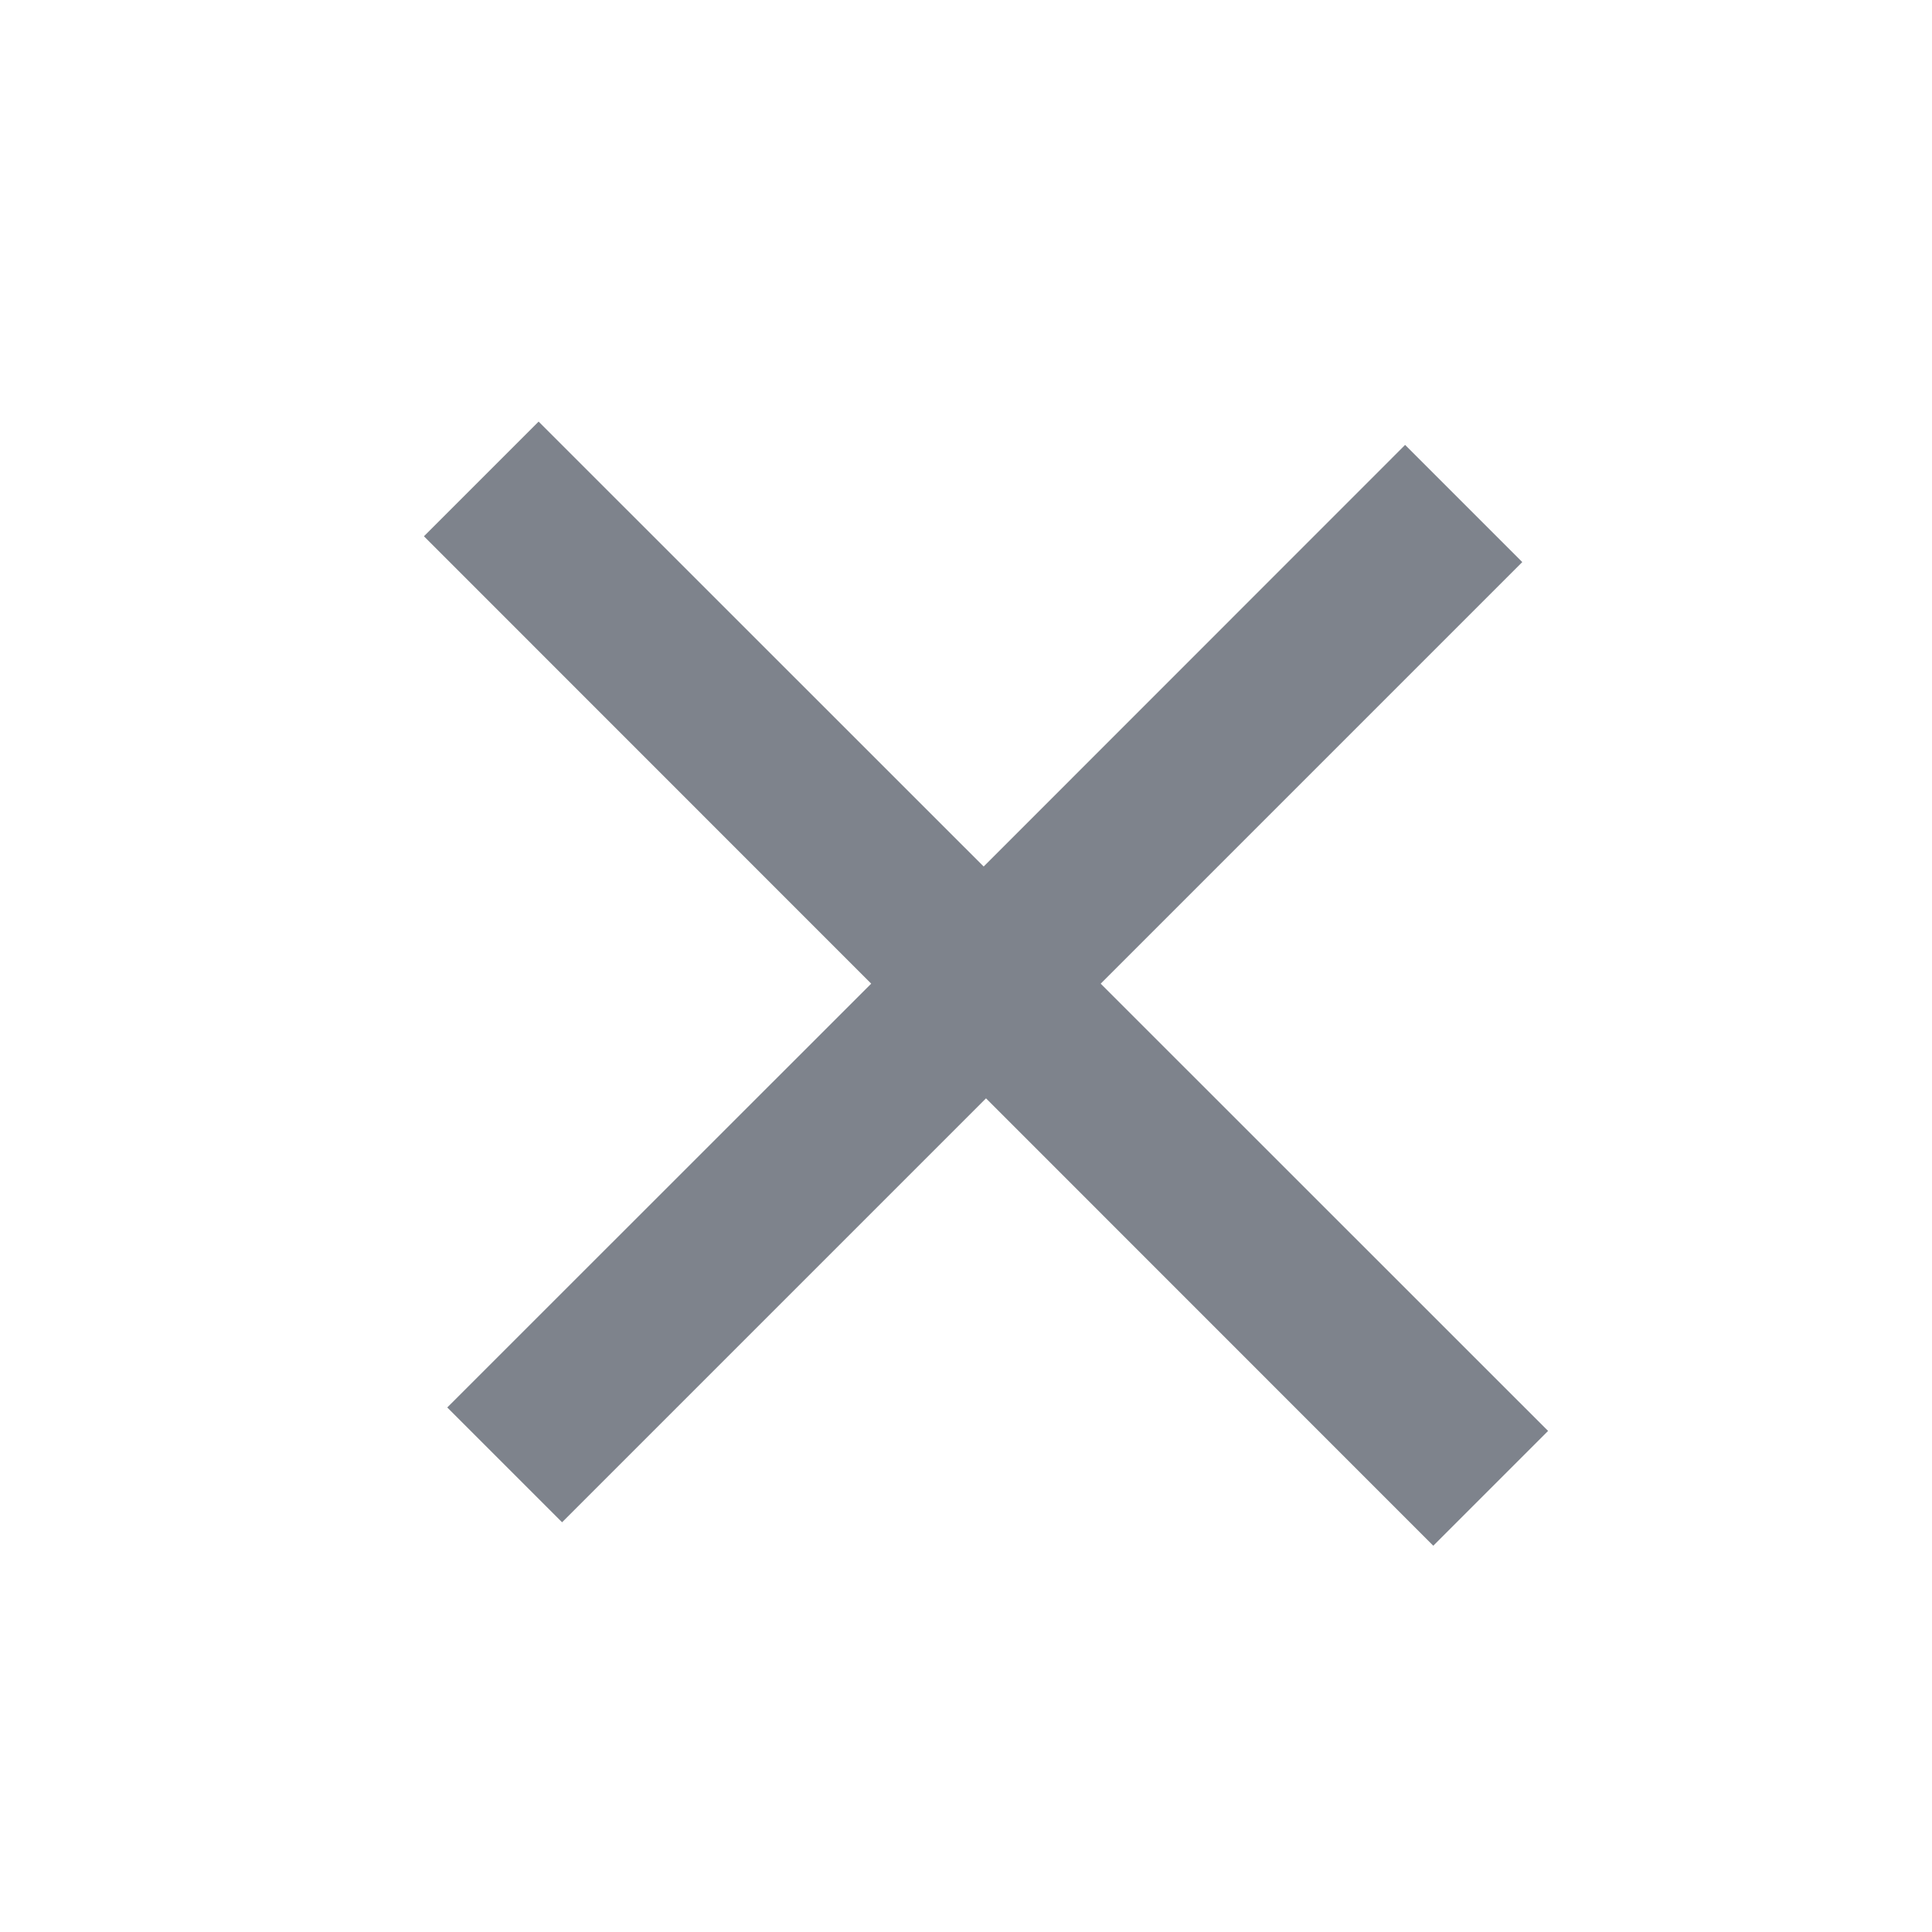 <svg width="14" height="14" viewBox="0 0 14 14" fill="none" xmlns="http://www.w3.org/2000/svg">
<path d="M10.386 11.201L7.145 7.959L4.073 11.031L3.241 10.199L6.313 7.128L3.072 3.886L3.903 3.055L7.128 6.279L10.182 3.224L11.031 4.073L7.976 7.128L11.218 10.369L10.386 11.201Z" fill="#7E838C"/>
</svg>
